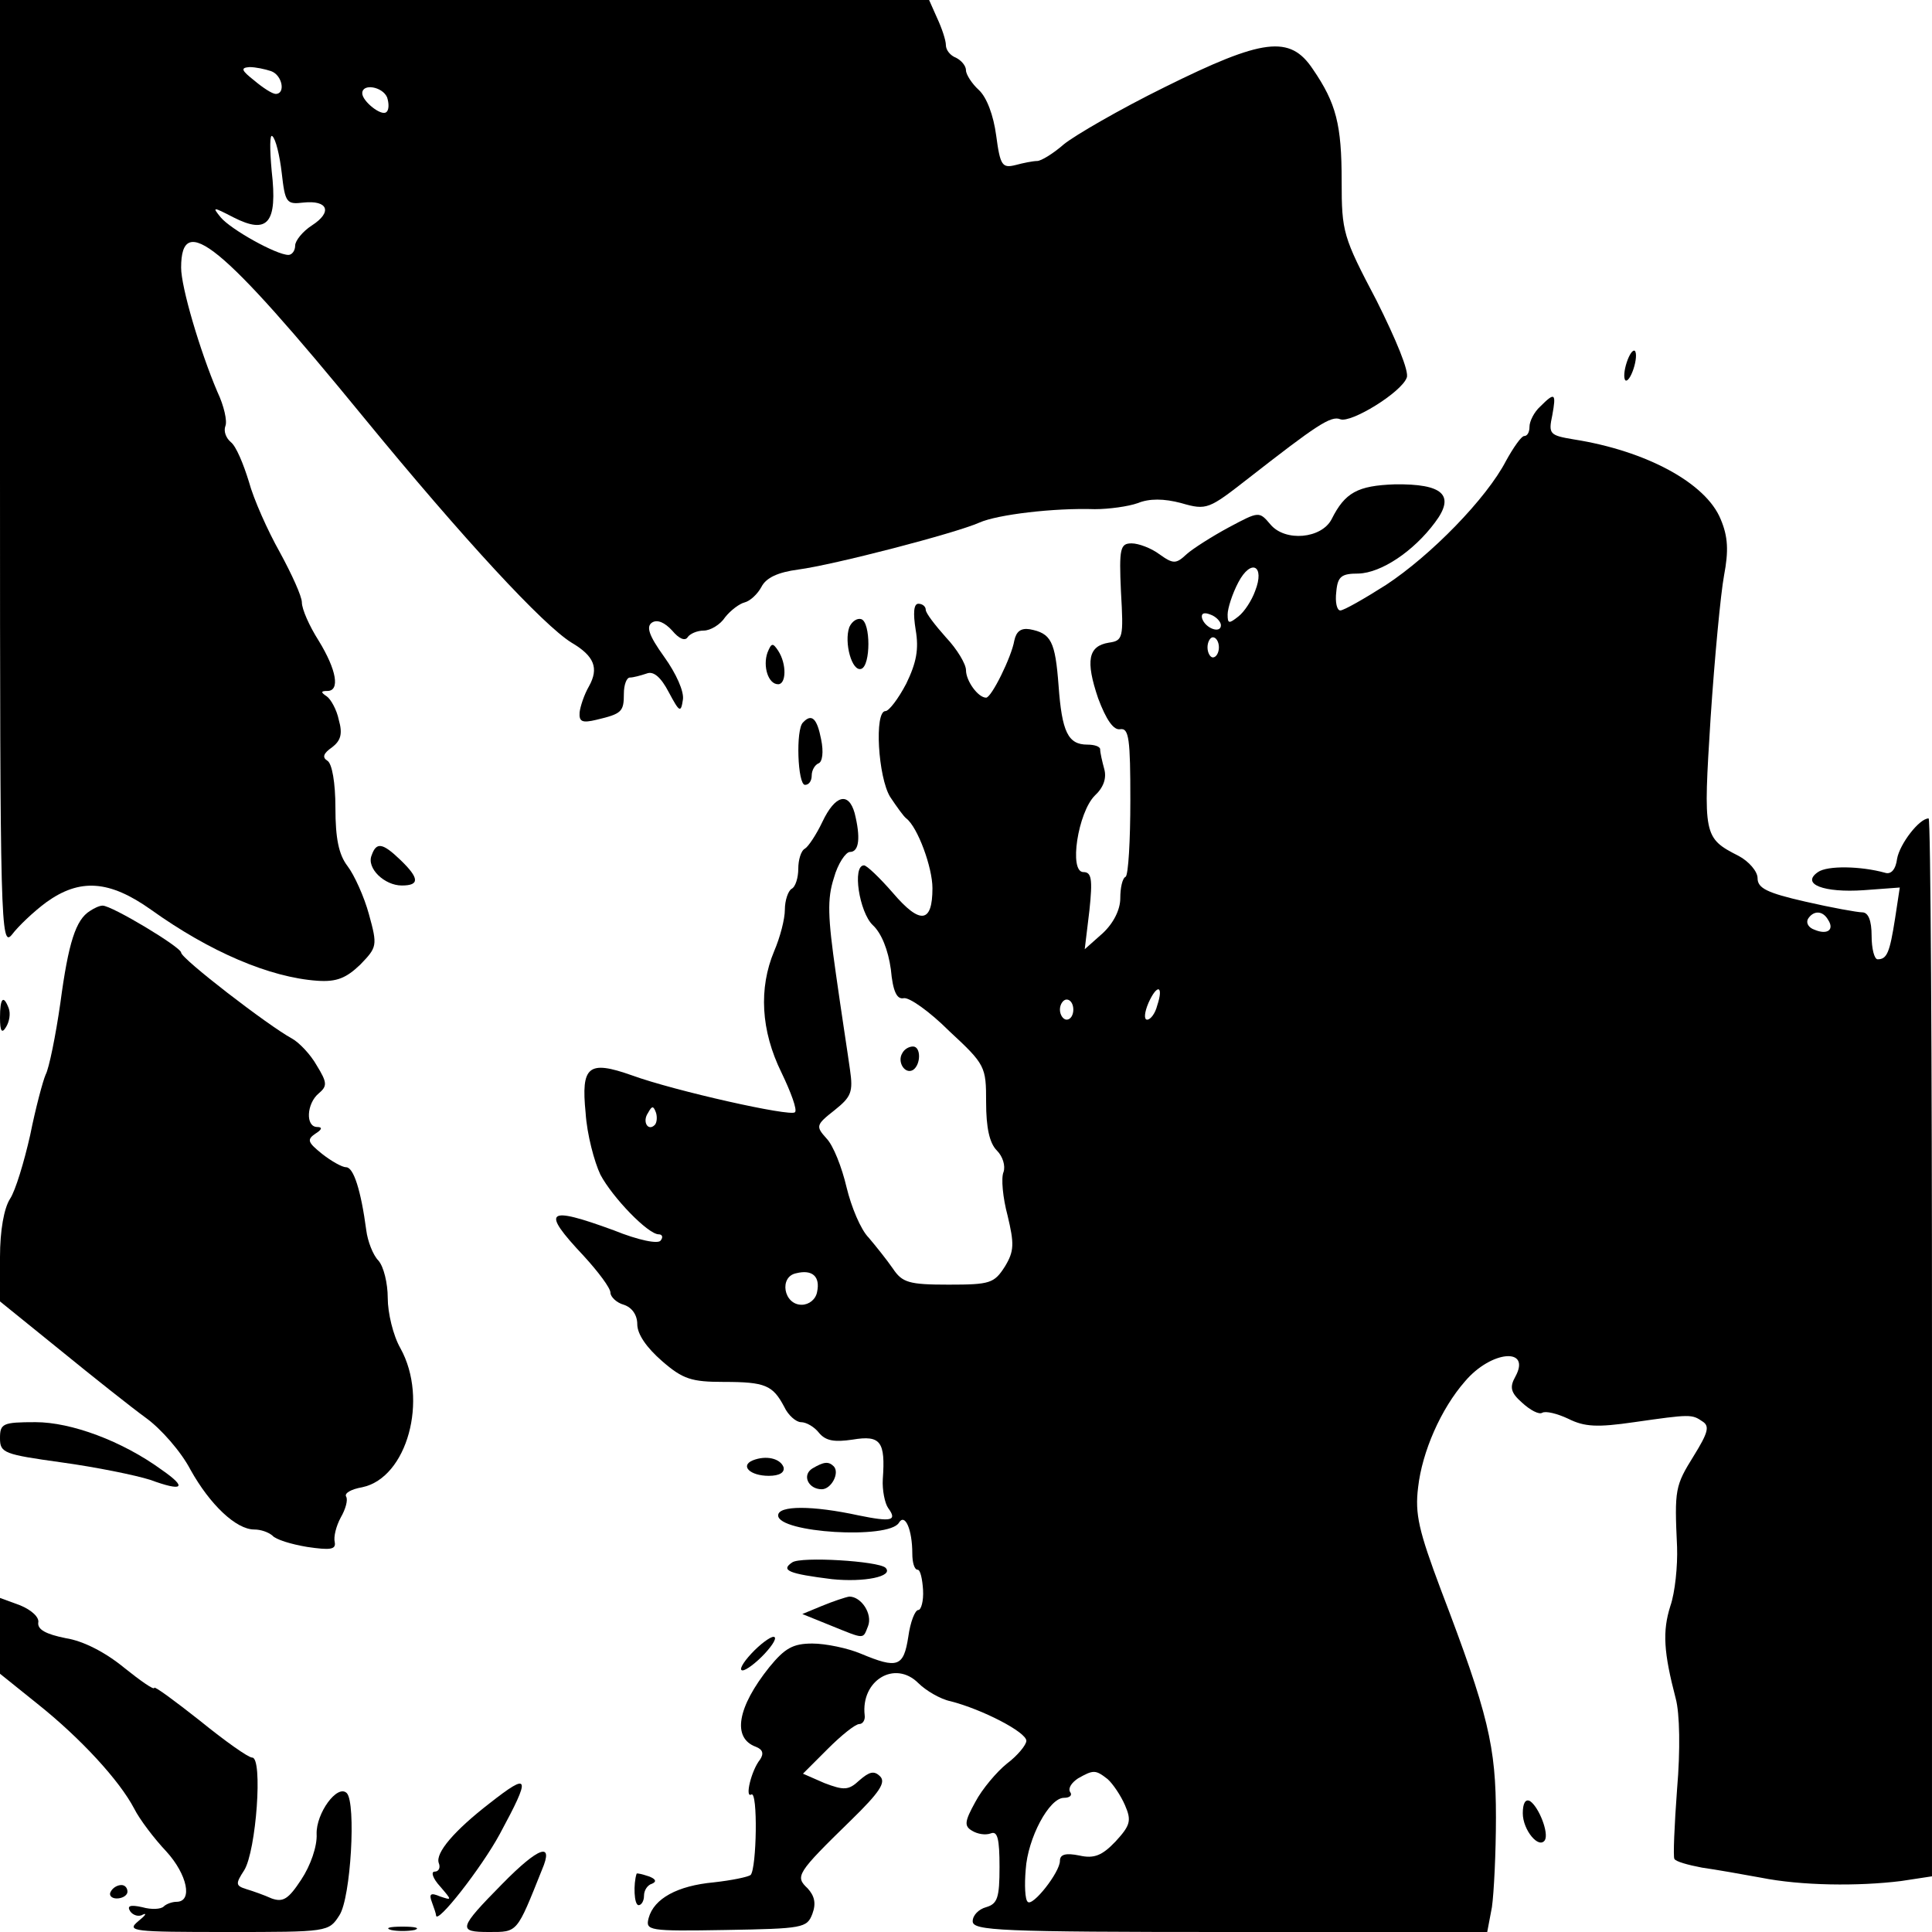 <?xml version="1.0" standalone="no"?>
<!DOCTYPE svg PUBLIC "-//W3C//DTD SVG 20010904//EN"
 "http://www.w3.org/TR/2001/REC-SVG-20010904/DTD/svg10.dtd">
<svg version="1.0" xmlns="http://www.w3.org/2000/svg"
 width="288pt" height="288pt" viewBox="0 0 288 288"
 preserveAspectRatio="xMidYMid meet">
<g transform="translate(0,288) scale(0.1,-0.1)"
fill="#000000" stroke="none">
<path d="M0 2173 c0 -673 1 -707 18 -686 9 12 32 34 51 48 50 36 94 33 156
-11 88 -63 177 -101 248 -106 29 -2 43 4 64 24 25 26 26 28 13 75 -7 26 -22
59 -32 72 -13 17 -18 41 -18 87 0 37 -5 66 -12 70 -8 5 -6 11 7 20 13 10 16
20 10 41 -3 15 -12 31 -18 35 -9 6 -9 8 1 8 19 0 14 31 -13 75 -14 22 -25 47
-25 57 0 9 -15 42 -33 75 -18 32 -39 79 -46 105 -8 26 -19 53 -27 59 -7 6 -11
16 -8 24 3 7 -2 30 -12 51 -26 61 -54 156 -54 185 0 85 60 36 272 -223 150
-183 268 -310 310 -336 34 -20 41 -38 26 -65 -7 -12 -13 -30 -14 -39 -1 -14 4
-16 25 -11 38 9 41 12 41 39 0 13 4 24 9 24 5 0 16 3 25 6 10 4 21 -5 33 -28
16 -30 18 -31 21 -11 2 12 -10 39 -28 64 -23 32 -27 45 -18 51 8 5 19 0 30
-12 10 -12 19 -16 23 -10 3 5 14 10 24 10 10 0 25 9 32 20 8 10 21 20 29 22 8
2 19 12 25 23 7 14 25 22 55 26 53 7 234 54 270 70 27 12 111 22 172 20 21 0
50 4 64 9 17 7 39 7 65 0 38 -11 41 -9 100 37 100 78 123 94 137 88 16 -6 91
40 99 62 4 9 -16 57 -45 115 -50 95 -52 102 -52 178 0 84 -8 116 -43 167 -34
51 -74 46 -221 -27 -67 -33 -134 -72 -150 -85 -16 -14 -34 -25 -40 -25 -6 0
-21 -3 -32 -6 -20 -5 -23 -1 -29 44 -4 30 -14 57 -26 68 -10 9 -19 23 -19 29
0 7 -7 15 -15 19 -8 3 -15 11 -15 19 0 7 -6 25 -13 40 l-12 27 -692 0 -693 0
0 -707z m404 601 c17 -6 22 -34 7 -34 -5 0 -19 9 -32 20 -19 15 -21 19 -7 20
9 0 23 -3 32 -6z m173 -39 c3 -9 3 -19 -1 -22 -7 -7 -36 16 -36 28 0 15 30 10
37 -6z m-157 -113 c5 -44 7 -47 32 -44 37 4 44 -14 13 -34 -14 -9 -25 -23 -25
-30 0 -8 -5 -14 -10 -14 -18 0 -86 38 -101 56 -13 16 -12 16 19 0 51 -26 66
-9 57 69 -3 33 -3 56 1 52 5 -4 11 -29 14 -55z"/>
<path d="M2425 2340 c-4 -12 -5 -24 -2 -27 3 -2 8 5 12 17 4 12 5 24 2 27 -3
2 -8 -5 -12 -17z"/>
<path d="M2296 2274 c-9 -8 -16 -22 -16 -30 0 -8 -3 -14 -8 -14 -4 0 -16 -17
-27 -37 -29 -56 -112 -141 -179 -185 -33 -21 -63 -38 -68 -38 -5 0 -8 12 -6
28 2 23 8 27 33 27 34 1 82 33 114 76 31 41 12 58 -60 57 -55 -2 -74 -12 -94
-52 -15 -29 -69 -34 -91 -8 -17 20 -17 20 -62 -4 -26 -14 -54 -32 -63 -40 -16
-15 -20 -15 -41 0 -12 9 -31 16 -41 16 -17 0 -19 -7 -16 -72 4 -69 3 -73 -18
-76 -31 -5 -35 -27 -16 -83 12 -32 23 -48 33 -46 13 2 15 -15 15 -106 0 -60
-3 -111 -7 -114 -5 -2 -8 -17 -8 -32 0 -17 -10 -37 -26 -52 l-27 -24 7 58 c5
47 3 57 -9 57 -22 0 -8 89 17 114 13 12 18 26 14 40 -3 11 -6 24 -6 29 0 4 -8
7 -19 7 -29 0 -38 19 -43 88 -5 66 -11 78 -43 84 -13 2 -20 -3 -23 -17 -4 -24
-34 -85 -42 -85 -12 0 -30 25 -30 41 0 9 -13 31 -30 49 -16 18 -30 36 -30 41
0 5 -5 9 -11 9 -7 0 -8 -14 -4 -39 5 -29 1 -49 -14 -80 -12 -23 -26 -41 -31
-41 -17 0 -11 -99 7 -128 10 -15 20 -29 24 -32 17 -13 39 -73 39 -104 0 -52
-18 -55 -59 -7 -20 23 -39 41 -43 41 -18 0 -7 -70 13 -89 13 -12 23 -37 27
-66 3 -33 9 -45 19 -43 8 2 39 -20 68 -49 54 -50 55 -53 55 -106 0 -38 5 -61
16 -72 9 -9 13 -23 10 -32 -4 -9 -1 -39 6 -65 10 -42 10 -53 -4 -76 -16 -25
-22 -27 -84 -27 -59 0 -69 3 -83 24 -9 13 -25 33 -36 46 -12 12 -26 46 -33 75
-7 30 -20 63 -30 73 -16 18 -16 20 12 42 25 20 28 27 23 61 -3 22 -13 86 -21
143 -12 84 -13 111 -3 142 6 22 18 39 24 39 14 0 16 22 7 58 -9 32 -29 27 -48
-13 -9 -19 -21 -37 -26 -40 -6 -3 -10 -17 -10 -30 0 -13 -4 -27 -10 -30 -5 -3
-10 -17 -10 -31 0 -14 -7 -41 -16 -62 -23 -55 -20 -118 11 -181 14 -29 24 -56
20 -59 -6 -7 -180 32 -243 55 -65 23 -76 14 -69 -56 2 -32 13 -73 22 -92 18
-34 71 -89 87 -89 5 0 7 -4 3 -9 -3 -6 -33 0 -70 15 -101 37 -109 30 -45 -38
22 -24 40 -48 40 -55 0 -6 9 -15 20 -18 12 -4 20 -15 20 -29 0 -15 14 -35 37
-55 31 -27 44 -31 92 -31 62 0 73 -5 90 -37 6 -13 18 -23 25 -23 8 0 20 -7 27
-16 10 -12 23 -14 50 -10 42 7 49 -3 45 -59 -1 -16 3 -36 8 -43 14 -19 5 -21
-44 -11 -69 15 -120 15 -120 0 0 -26 165 -36 180 -11 9 15 20 -10 20 -46 0
-13 3 -24 8 -24 4 0 7 -14 8 -30 1 -17 -3 -30 -7 -30 -5 0 -12 -18 -15 -40 -7
-45 -16 -48 -71 -25 -19 8 -52 15 -72 15 -29 0 -41 -7 -64 -35 -48 -60 -56
-106 -20 -119 10 -4 12 -10 6 -19 -13 -16 -23 -58 -13 -52 10 6 8 -110 -1
-120 -4 -3 -28 -8 -55 -11 -54 -5 -89 -24 -97 -53 -5 -19 -1 -20 115 -18 115
2 121 3 129 24 6 16 3 27 -7 38 -19 18 -17 22 65 102 42 41 52 56 43 65 -9 9
-16 7 -31 -6 -16 -15 -23 -15 -52 -4 l-32 14 37 37 c20 20 41 37 47 37 5 0 9
6 8 13 -6 52 45 83 80 48 11 -11 33 -24 48 -27 47 -12 113 -46 113 -59 0 -6
-13 -22 -29 -34 -15 -12 -37 -38 -47 -57 -16 -29 -17 -36 -5 -43 8 -5 20 -7
28 -4 10 4 13 -8 13 -50 0 -46 -3 -55 -20 -60 -11 -3 -20 -12 -20 -21 0 -14
39 -16 384 -16 l383 0 7 37 c3 21 6 81 6 134 0 106 -11 153 -82 339 -33 88
-39 113 -34 153 6 53 34 117 70 158 39 46 99 51 75 7 -9 -16 -7 -24 10 -39 12
-11 25 -18 30 -15 5 3 22 -1 39 -9 24 -12 43 -13 98 -5 84 12 86 12 102 1 11
-7 8 -17 -13 -51 -28 -45 -29 -50 -25 -136 1 -28 -3 -68 -10 -88 -12 -38 -10
-69 8 -138 6 -22 7 -77 2 -135 -4 -54 -6 -101 -4 -104 2 -4 20 -9 41 -13 21
-3 61 -10 88 -15 60 -12 145 -13 209 -5 l46 7 0 788 c0 434 -2 789 -5 789 -14
0 -43 -38 -47 -60 -2 -16 -9 -24 -18 -21 -36 10 -86 11 -100 1 -26 -18 9 -31
68 -27 l54 4 -7 -46 c-8 -51 -12 -61 -26 -61 -5 0 -9 16 -9 35 0 23 -5 35 -14
35 -7 0 -46 7 -85 16 -57 13 -71 20 -71 35 0 10 -13 25 -28 33 -53 27 -53 30
-42 206 6 90 15 185 20 212 7 37 6 58 -5 84 -22 54 -111 102 -219 119 -36 6
-38 8 -32 36 6 33 4 35 -18 13z m-425 -275 c-5 -14 -16 -31 -25 -38 -14 -11
-16 -11 -16 3 0 9 7 31 16 48 19 36 40 25 25 -13z m-51 -51 c0 -13 -23 -5 -28
10 -2 7 2 10 12 6 9 -3 16 -11 16 -16z m-3 -33 c0 -8 -4 -15 -9 -15 -4 0 -8 7
-8 15 0 8 4 15 8 15 5 0 9 -7 9 -15z m908 -406 c10 -15 -1 -23 -20 -15 -9 3
-13 10 -10 16 8 13 22 13 30 -1z m-1000 -128 c-3 -12 -10 -21 -15 -21 -5 0 -4
11 2 25 13 29 23 26 13 -4z m-125 -6 c0 -8 -4 -15 -10 -15 -5 0 -10 7 -10 15
0 8 5 15 10 15 6 0 10 -7 10 -15z m-624 -172 c-10 -10 -19 5 -10 18 6 11 8 11
12 0 2 -7 1 -15 -2 -18z m242 -249 c-2 -11 -12 -19 -23 -19 -27 0 -34 42 -8
47 24 6 36 -5 31 -28z m433 -726 c8 -7 20 -25 26 -39 10 -23 8 -30 -14 -54
-20 -21 -32 -26 -54 -21 -20 4 -29 2 -29 -8 0 -17 -41 -69 -48 -61 -4 3 -5 25
-3 48 3 47 35 107 57 107 9 0 13 4 9 9 -3 6 3 14 12 20 23 13 26 13 44 -1z"/>
<path d="M1266 1945 c-8 -23 4 -67 18 -62 14 5 14 69 0 74 -6 2 -14 -3 -18
-12z"/>
<path d="M1144 1907 c-7 -20 1 -47 16 -47 12 0 13 30 0 50 -8 12 -10 12 -16
-3z"/>
<path d="M1197 1803 c-11 -10 -8 -93 3 -93 6 0 10 6 10 14 0 8 5 16 10 18 6 2
8 17 4 36 -6 31 -14 39 -27 25z"/>
<path d="M554 1605 c-8 -19 19 -45 45 -45 27 0 26 11 -2 38 -27 26 -36 27 -43
7z"/>
<path d="M134 1522 c-21 -13 -32 -47 -44 -137 -7 -49 -17 -98 -22 -107 -4 -9
-15 -50 -23 -90 -9 -40 -22 -83 -30 -95 -9 -14 -15 -47 -15 -87 l0 -66 89 -72
c49 -40 107 -86 129 -102 22 -16 52 -50 66 -77 29 -52 68 -89 95 -89 10 0 21
-4 27 -9 5 -6 28 -13 52 -17 34 -5 43 -4 41 7 -2 8 2 24 9 37 7 12 11 26 8 31
-3 5 7 11 24 14 67 14 99 131 57 207 -11 19 -19 53 -19 75 0 22 -6 47 -14 56
-8 8 -16 29 -18 45 -8 60 -19 94 -30 94 -6 0 -22 9 -36 20 -21 17 -23 21 -10
30 10 6 11 10 3 10 -18 0 -16 35 2 50 13 11 13 16 -3 42 -9 16 -26 34 -37 40
-35 19 -165 119 -165 128 0 8 -103 70 -117 70 -5 0 -13 -4 -19 -8z"/>
<path d="M0 1363 c0 -21 3 -24 9 -14 5 8 7 20 4 28 -8 21 -13 15 -13 -14z"/>
<path d="M1345 1310 c-8 -13 4 -32 16 -25 12 8 12 35 0 35 -6 0 -13 -4 -16
-10z"/>
<path d="M0 736 c0 -22 6 -24 92 -36 51 -7 110 -19 132 -26 49 -18 56 -12 17
15 -59 43 -135 71 -188 71 -49 0 -53 -2 -53 -24z"/>
<path d="M1122 703 c-19 -8 -4 -23 24 -23 16 0 24 5 22 13 -5 13 -26 18 -46
10z"/>
<path d="M1211 691 c-16 -10 -6 -31 14 -31 14 0 27 24 18 34 -8 8 -15 7 -32
-3z"/>
<path d="M1181 551 c-18 -12 -5 -17 59 -25 48 -5 93 4 80 17 -11 10 -126 17
-139 8z"/>
<path d="M0 442 l0 -57 56 -45 c64 -51 122 -114 144 -156 8 -16 30 -45 48 -64
31 -34 40 -75 15 -75 -6 0 -15 -3 -19 -7 -4 -4 -18 -5 -32 -1 -18 4 -23 2 -18
-6 4 -6 13 -9 19 -5 7 3 3 -2 -7 -10 -18 -15 -8 -16 132 -16 151 0 152 0 168
25 17 26 25 167 11 182 -14 14 -46 -30 -45 -61 1 -18 -9 -47 -23 -68 -19 -29
-27 -34 -44 -28 -11 5 -28 11 -38 14 -16 5 -16 8 -3 28 18 29 28 168 12 168
-6 0 -41 25 -78 55 -38 30 -68 52 -68 49 0 -4 -20 10 -45 30 -28 23 -61 40
-87 44 -30 6 -42 13 -41 23 2 8 -10 19 -27 26 l-30 11 0 -56z"/>
<path d="M1225 486 l-29 -12 42 -17 c52 -21 48 -21 56 -1 7 18 -10 44 -28 44
-6 -1 -24 -7 -41 -14z"/>
<path d="M1120 415 c-13 -14 -19 -25 -13 -25 5 0 20 11 33 25 13 14 19 25 13
25 -5 0 -20 -11 -33 -25z"/>
<path d="M730 192 c-53 -41 -81 -74 -76 -89 3 -7 0 -13 -6 -13 -6 0 -3 -10 8
-22 18 -21 18 -21 0 -15 -14 6 -17 4 -12 -9 3 -8 6 -17 6 -19 0 -16 68 71 95
121 47 87 45 93 -15 46z"/>
<path d="M2270 177 c0 -25 24 -54 33 -40 6 11 -9 49 -22 58 -7 4 -11 -3 -11
-18z"/>
<path d="M749 72 c-66 -67 -67 -72 -20 -72 43 0 41 -2 79 93 18 42 -5 34 -59
-21z"/>
<path d="M949 87 c-5 -15 -4 -47 3 -47 4 0 8 6 8 14 0 8 5 16 12 18 7 3 6 7
-5 11 -9 3 -17 5 -18 4z"/>
<path d="M165 60 c-3 -5 1 -10 9 -10 9 0 16 5 16 10 0 6 -4 10 -9 10 -6 0 -13
-4 -16 -10z"/>
<path d="M583 3 c9 -2 25 -2 35 0 9 3 1 5 -18 5 -19 0 -27 -2 -17 -5z"/>
</g>
</svg>
